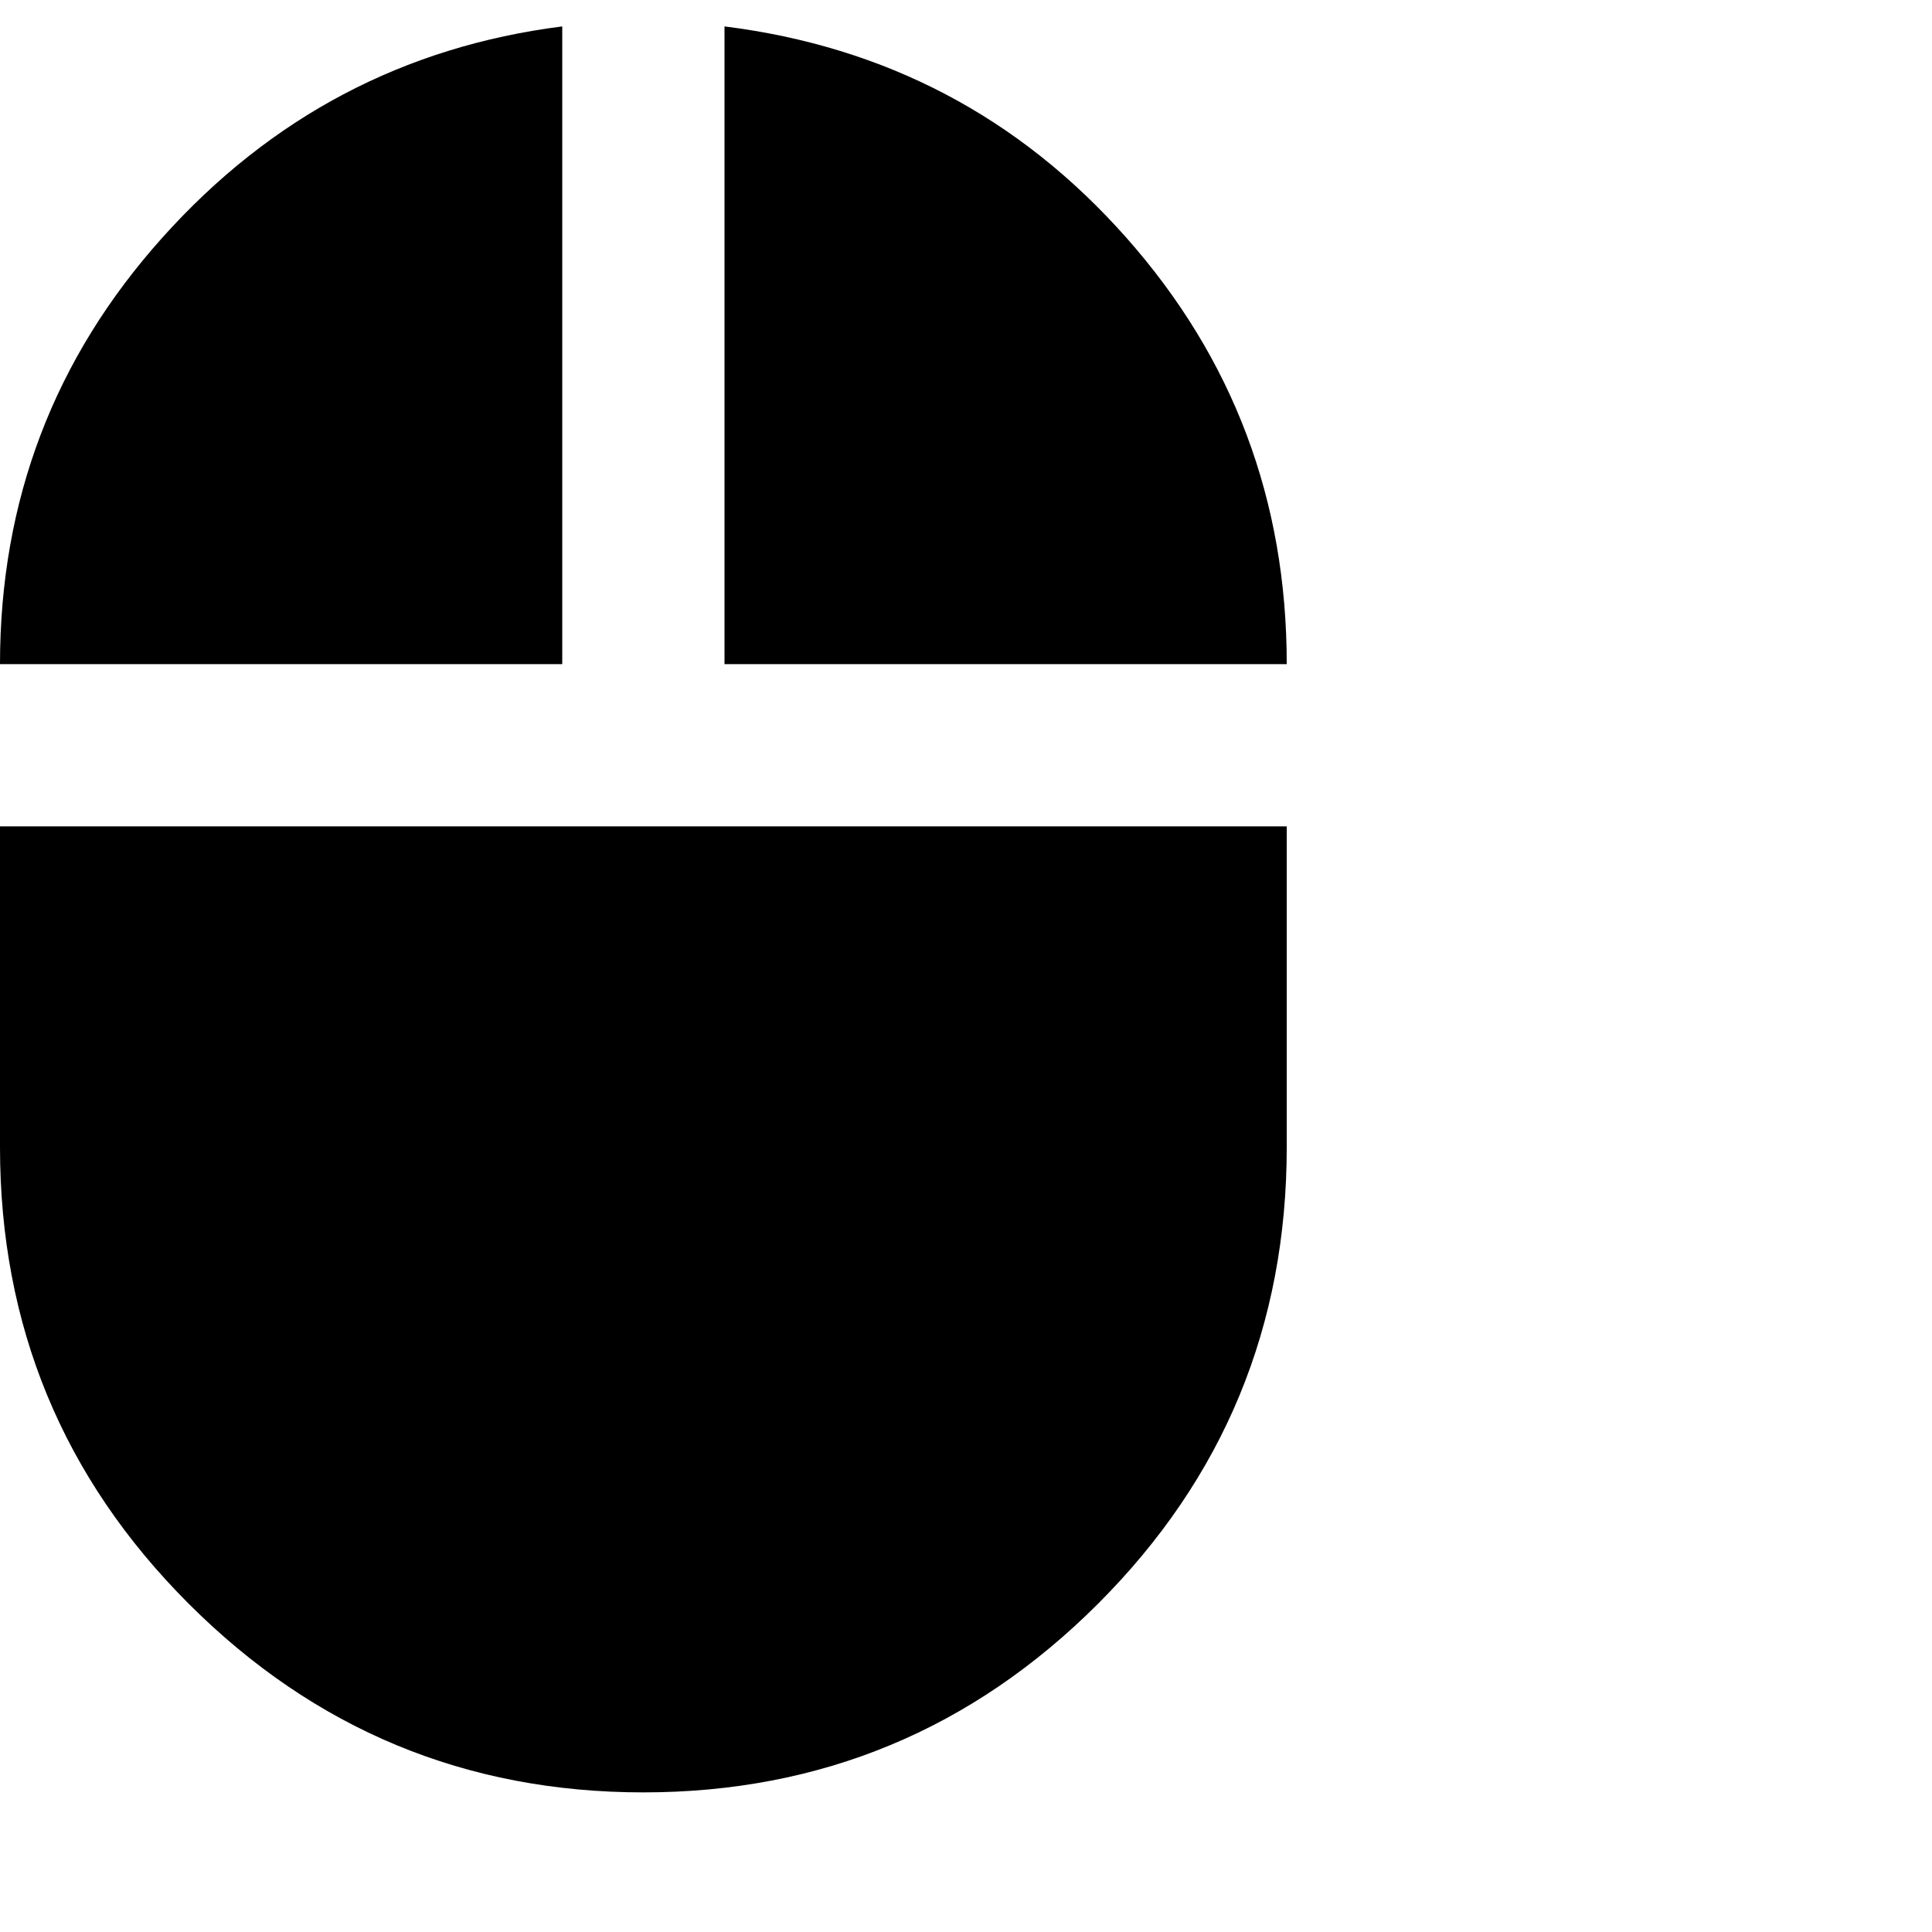 <svg xmlns="http://www.w3.org/2000/svg" version="1.1" viewBox="0 0 512 512" fill="currentColor"><path fill="currentColor" d="M192 7q64 8 106.5 56T341 176H192zM0 304v-85h341v85q0 71-50 121t-120.5 50T50 425T0 304M149 7v169H0q0-65 43-113T149 7"/></svg>